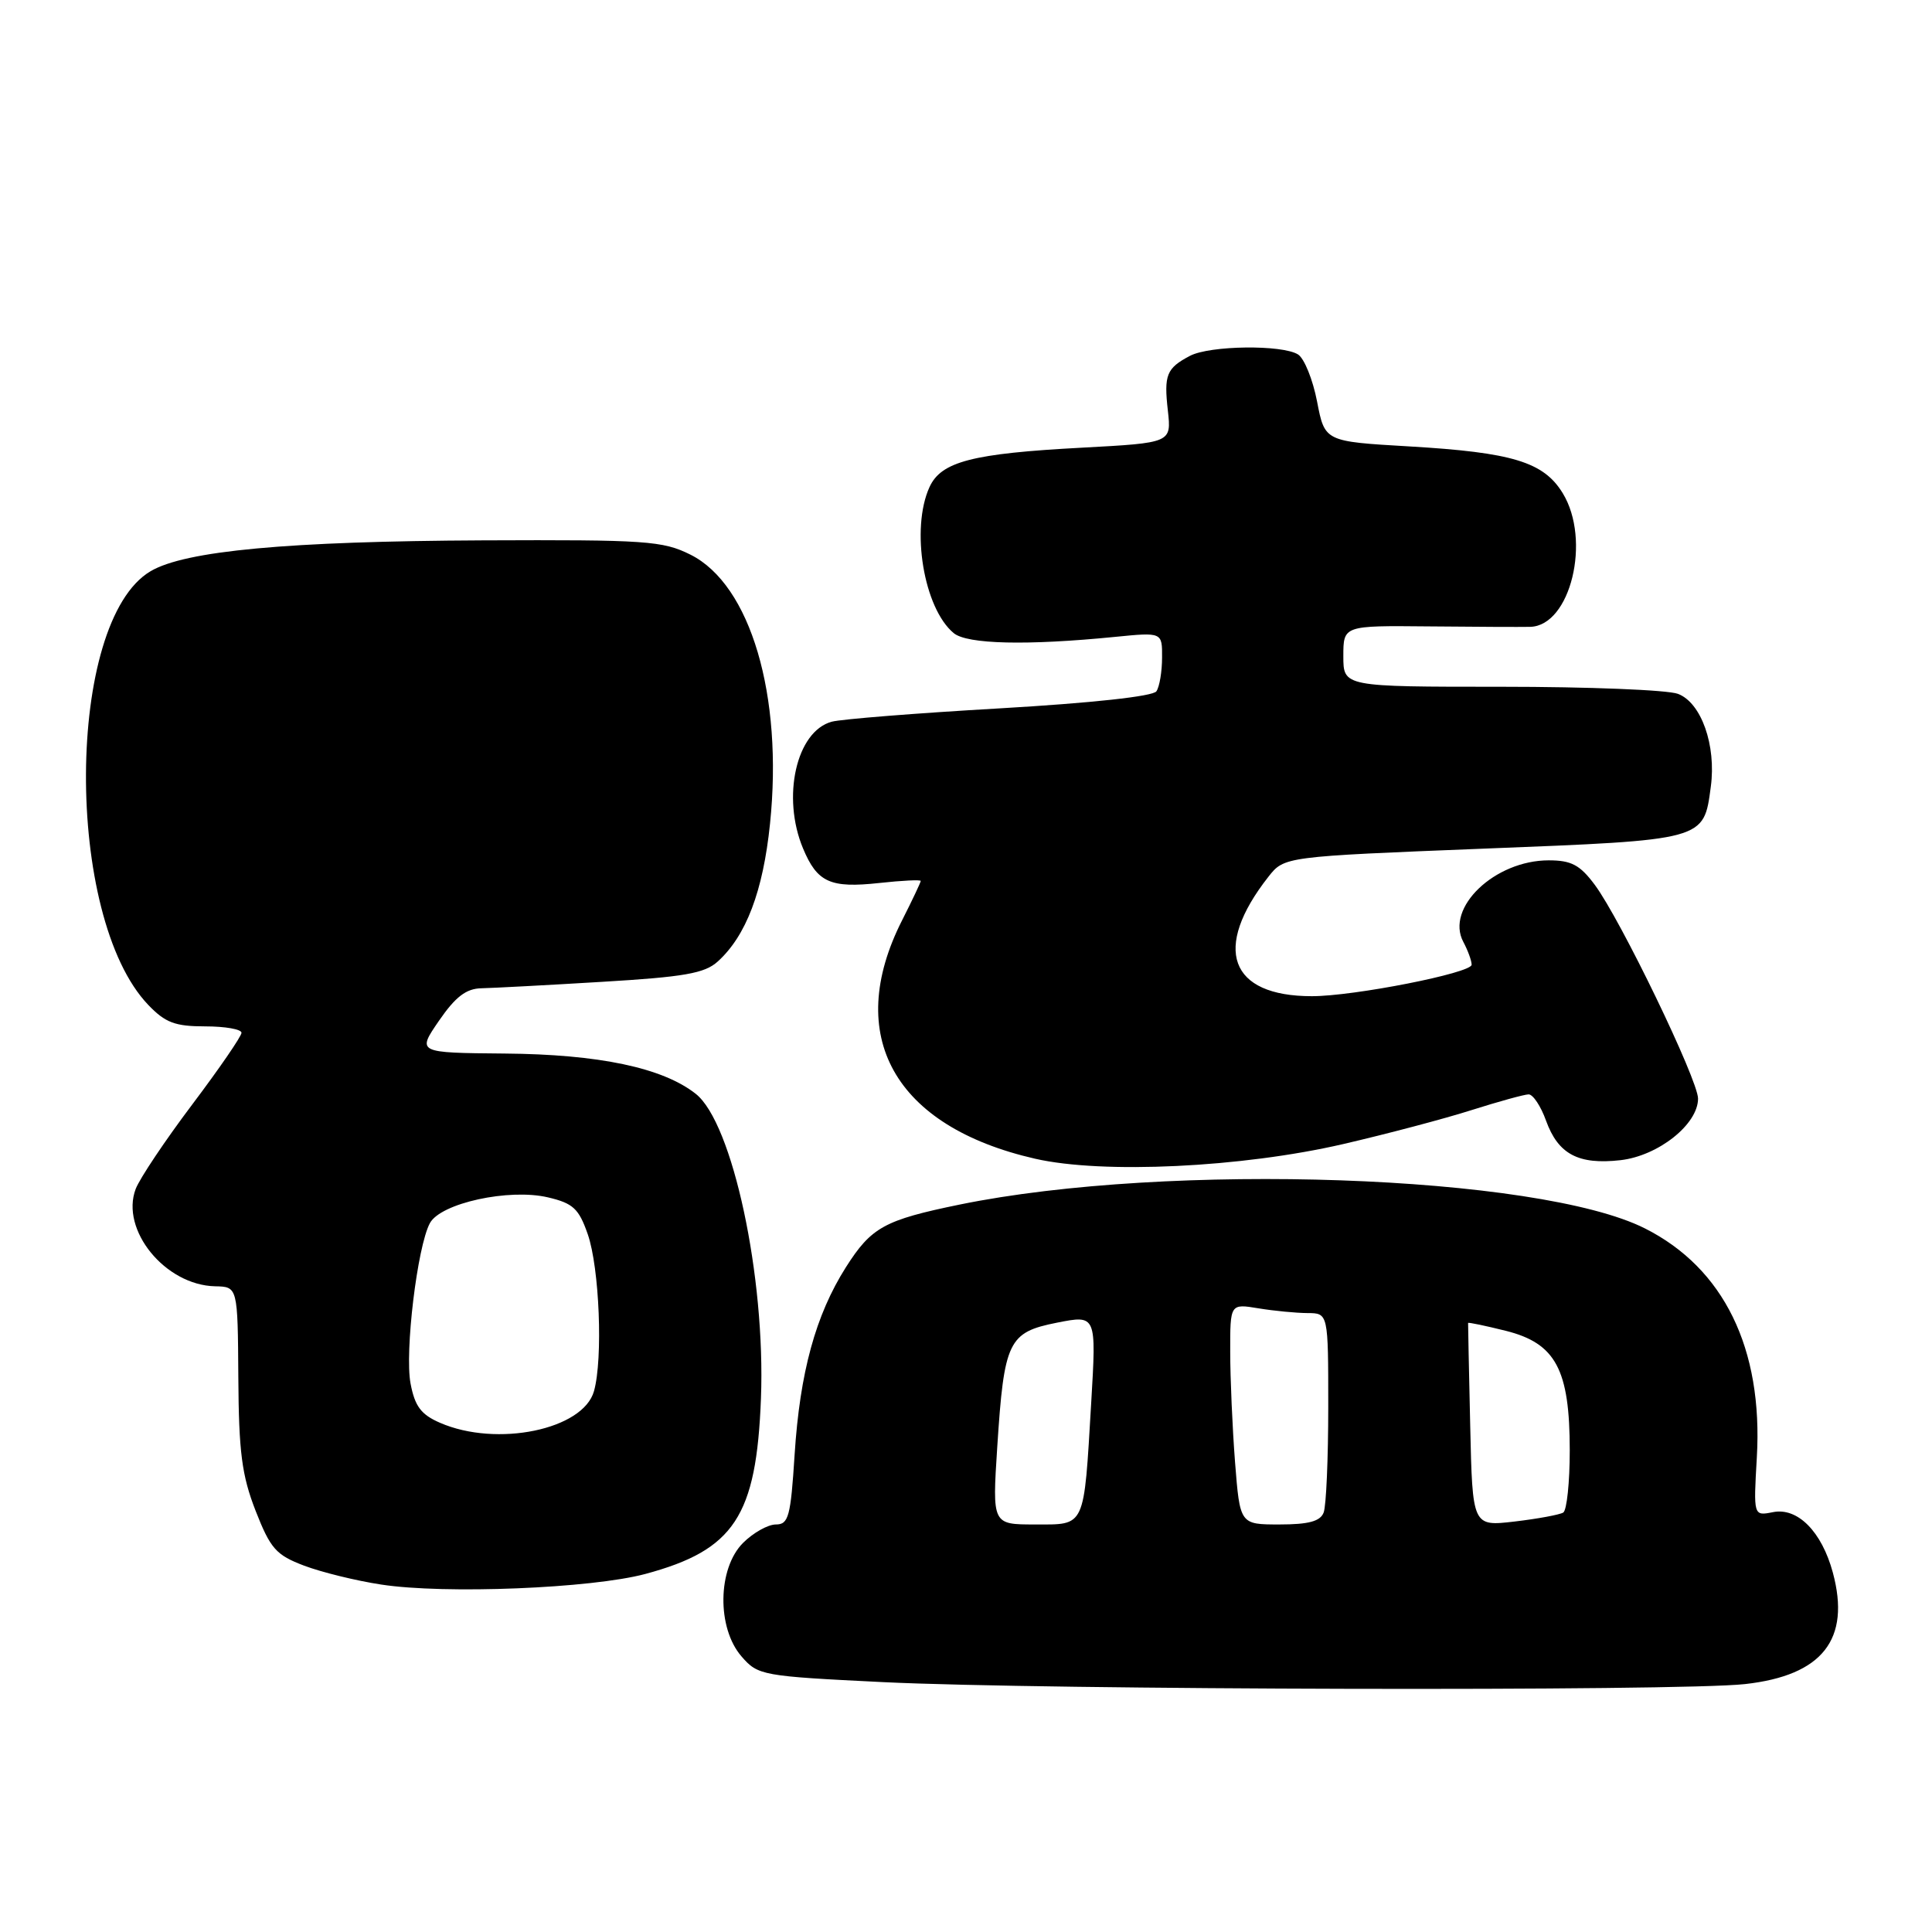 <?xml version="1.0" encoding="UTF-8" standalone="no"?>
<!DOCTYPE svg PUBLIC "-//W3C//DTD SVG 1.1//EN" "http://www.w3.org/Graphics/SVG/1.1/DTD/svg11.dtd" >
<svg xmlns="http://www.w3.org/2000/svg" xmlns:xlink="http://www.w3.org/1999/xlink" version="1.1" viewBox="0 0 256 256">
 <g >
 <path fill="currentColor"
d=" M 231.22 223.15 C 241.49 222.01 245.25 217.22 242.86 208.37 C 241.39 202.94 238.19 199.71 234.92 200.37 C 232.34 200.88 232.34 200.88 232.79 193.11 C 233.62 178.69 228.42 168.04 217.96 162.77 C 203.85 155.66 154.81 153.95 127.17 159.61 C 117.18 161.66 115.46 162.61 112.09 167.91 C 108.07 174.25 105.99 181.86 105.29 192.75 C 104.77 200.96 104.49 202.00 102.81 202.00 C 101.76 202.00 99.80 203.10 98.45 204.45 C 95.08 207.83 94.97 215.70 98.25 219.48 C 100.44 222.01 100.94 222.10 117.00 222.89 C 138.26 223.93 222.45 224.13 231.22 223.15 Z  M 85.50 208.56 C 97.29 205.39 100.23 200.93 100.83 185.30 C 101.45 169.22 97.07 148.77 92.18 144.93 C 87.80 141.48 79.36 139.70 66.87 139.60 C 55.25 139.50 55.25 139.50 58.17 135.25 C 60.36 132.07 61.77 130.99 63.80 130.95 C 65.28 130.92 72.46 130.54 79.75 130.10 C 90.65 129.45 93.37 128.98 95.10 127.41 C 98.87 124.00 101.11 118.09 102.03 109.16 C 103.79 92.15 99.45 77.48 91.50 73.50 C 87.82 71.66 85.62 71.51 64.00 71.60 C 38.15 71.72 24.54 72.98 19.95 75.69 C 8.69 82.34 8.49 121.51 19.65 133.16 C 21.90 135.51 23.20 136.00 27.19 136.00 C 29.83 136.00 32.00 136.38 32.00 136.85 C 32.00 137.31 29.06 141.59 25.48 146.34 C 21.89 151.10 18.52 156.14 17.98 157.54 C 15.92 162.97 21.89 170.29 28.50 170.44 C 31.50 170.50 31.50 170.50 31.58 182.50 C 31.64 192.41 32.04 195.49 33.87 200.19 C 35.84 205.22 36.58 206.05 40.30 207.46 C 42.61 208.33 47.20 209.46 50.50 209.96 C 58.93 211.26 78.36 210.47 85.50 208.56 Z  M 178.00 151.59 C 183.78 150.25 191.43 148.23 195.00 147.09 C 198.57 145.96 201.97 145.02 202.55 145.01 C 203.13 145.01 204.17 146.57 204.86 148.50 C 206.47 152.94 209.14 154.36 214.72 153.73 C 219.73 153.16 225.00 148.98 225.00 145.57 C 225.00 143.09 214.73 121.83 211.32 117.25 C 209.35 114.60 208.21 114.00 205.20 114.00 C 198.05 114.01 191.48 120.29 193.90 124.81 C 194.50 125.94 195.00 127.30 195.00 127.83 C 195.00 128.93 179.37 132.01 173.82 132.00 C 162.90 132.00 160.60 125.69 168.06 116.19 C 170.17 113.50 170.17 113.50 196.60 112.45 C 226.04 111.29 225.74 111.37 226.69 104.25 C 227.43 98.76 225.43 93.11 222.34 91.94 C 220.98 91.42 210.45 91.00 198.93 91.00 C 178.00 91.00 178.00 91.00 178.00 86.95 C 178.00 82.89 178.00 82.89 189.25 83.00 C 195.44 83.06 201.52 83.09 202.76 83.06 C 208.10 82.92 210.87 71.57 207.07 65.35 C 204.54 61.21 200.41 59.95 186.70 59.15 C 175.54 58.50 175.54 58.50 174.52 53.21 C 173.96 50.30 172.82 47.49 172.00 46.97 C 169.90 45.65 160.31 45.77 157.68 47.15 C 154.56 48.79 154.21 49.67 154.75 54.43 C 155.22 58.68 155.22 58.68 143.36 59.32 C 128.84 60.09 124.70 61.16 123.16 64.55 C 120.65 70.06 122.40 80.60 126.37 83.89 C 128.15 85.37 136.09 85.55 147.75 84.39 C 154.00 83.77 154.00 83.77 153.98 87.13 C 153.98 88.99 153.64 91.00 153.23 91.60 C 152.79 92.27 144.70 93.15 132.50 93.86 C 121.50 94.49 111.47 95.29 110.21 95.63 C 105.52 96.90 103.55 105.60 106.41 112.43 C 108.29 116.93 110.02 117.71 116.52 117.00 C 119.53 116.67 122.00 116.55 122.00 116.73 C 122.00 116.92 120.89 119.26 119.53 121.95 C 111.77 137.25 118.49 149.27 137.17 153.54 C 146.12 155.58 164.52 154.71 178.00 151.59 Z  M 132.14 191.75 C 133.05 177.69 133.60 176.54 140.06 175.26 C 145.28 174.23 145.28 174.23 144.59 185.87 C 143.60 202.62 143.88 202.00 137.13 202.00 C 131.48 202.00 131.48 202.00 132.14 191.75 Z  M 163.65 193.75 C 163.30 189.21 163.01 182.63 163.01 179.12 C 163.00 172.74 163.00 172.74 166.75 173.36 C 168.81 173.70 171.74 173.98 173.25 173.99 C 176.00 174.00 176.00 174.00 176.00 186.42 C 176.00 193.25 175.73 199.55 175.39 200.42 C 174.95 201.58 173.40 202.00 169.54 202.00 C 164.30 202.00 164.30 202.00 163.65 193.75 Z  M 194.81 188.88 C 194.64 181.52 194.52 175.41 194.53 175.30 C 194.55 175.19 196.80 175.66 199.53 176.34 C 206.15 178.00 208.00 181.47 208.00 192.19 C 208.00 196.42 207.61 200.12 207.14 200.42 C 206.66 200.71 203.76 201.25 200.69 201.61 C 195.11 202.26 195.11 202.26 194.81 188.88 Z  M 58.31 188.53 C 55.79 187.44 54.97 186.34 54.40 183.32 C 53.61 179.16 55.29 165.19 56.96 162.08 C 58.38 159.42 67.46 157.44 72.62 158.66 C 75.94 159.44 76.70 160.15 77.88 163.54 C 79.43 167.99 79.91 180.03 78.71 184.32 C 77.29 189.44 65.83 191.80 58.31 188.53 Z "/>
</g>
</svg>